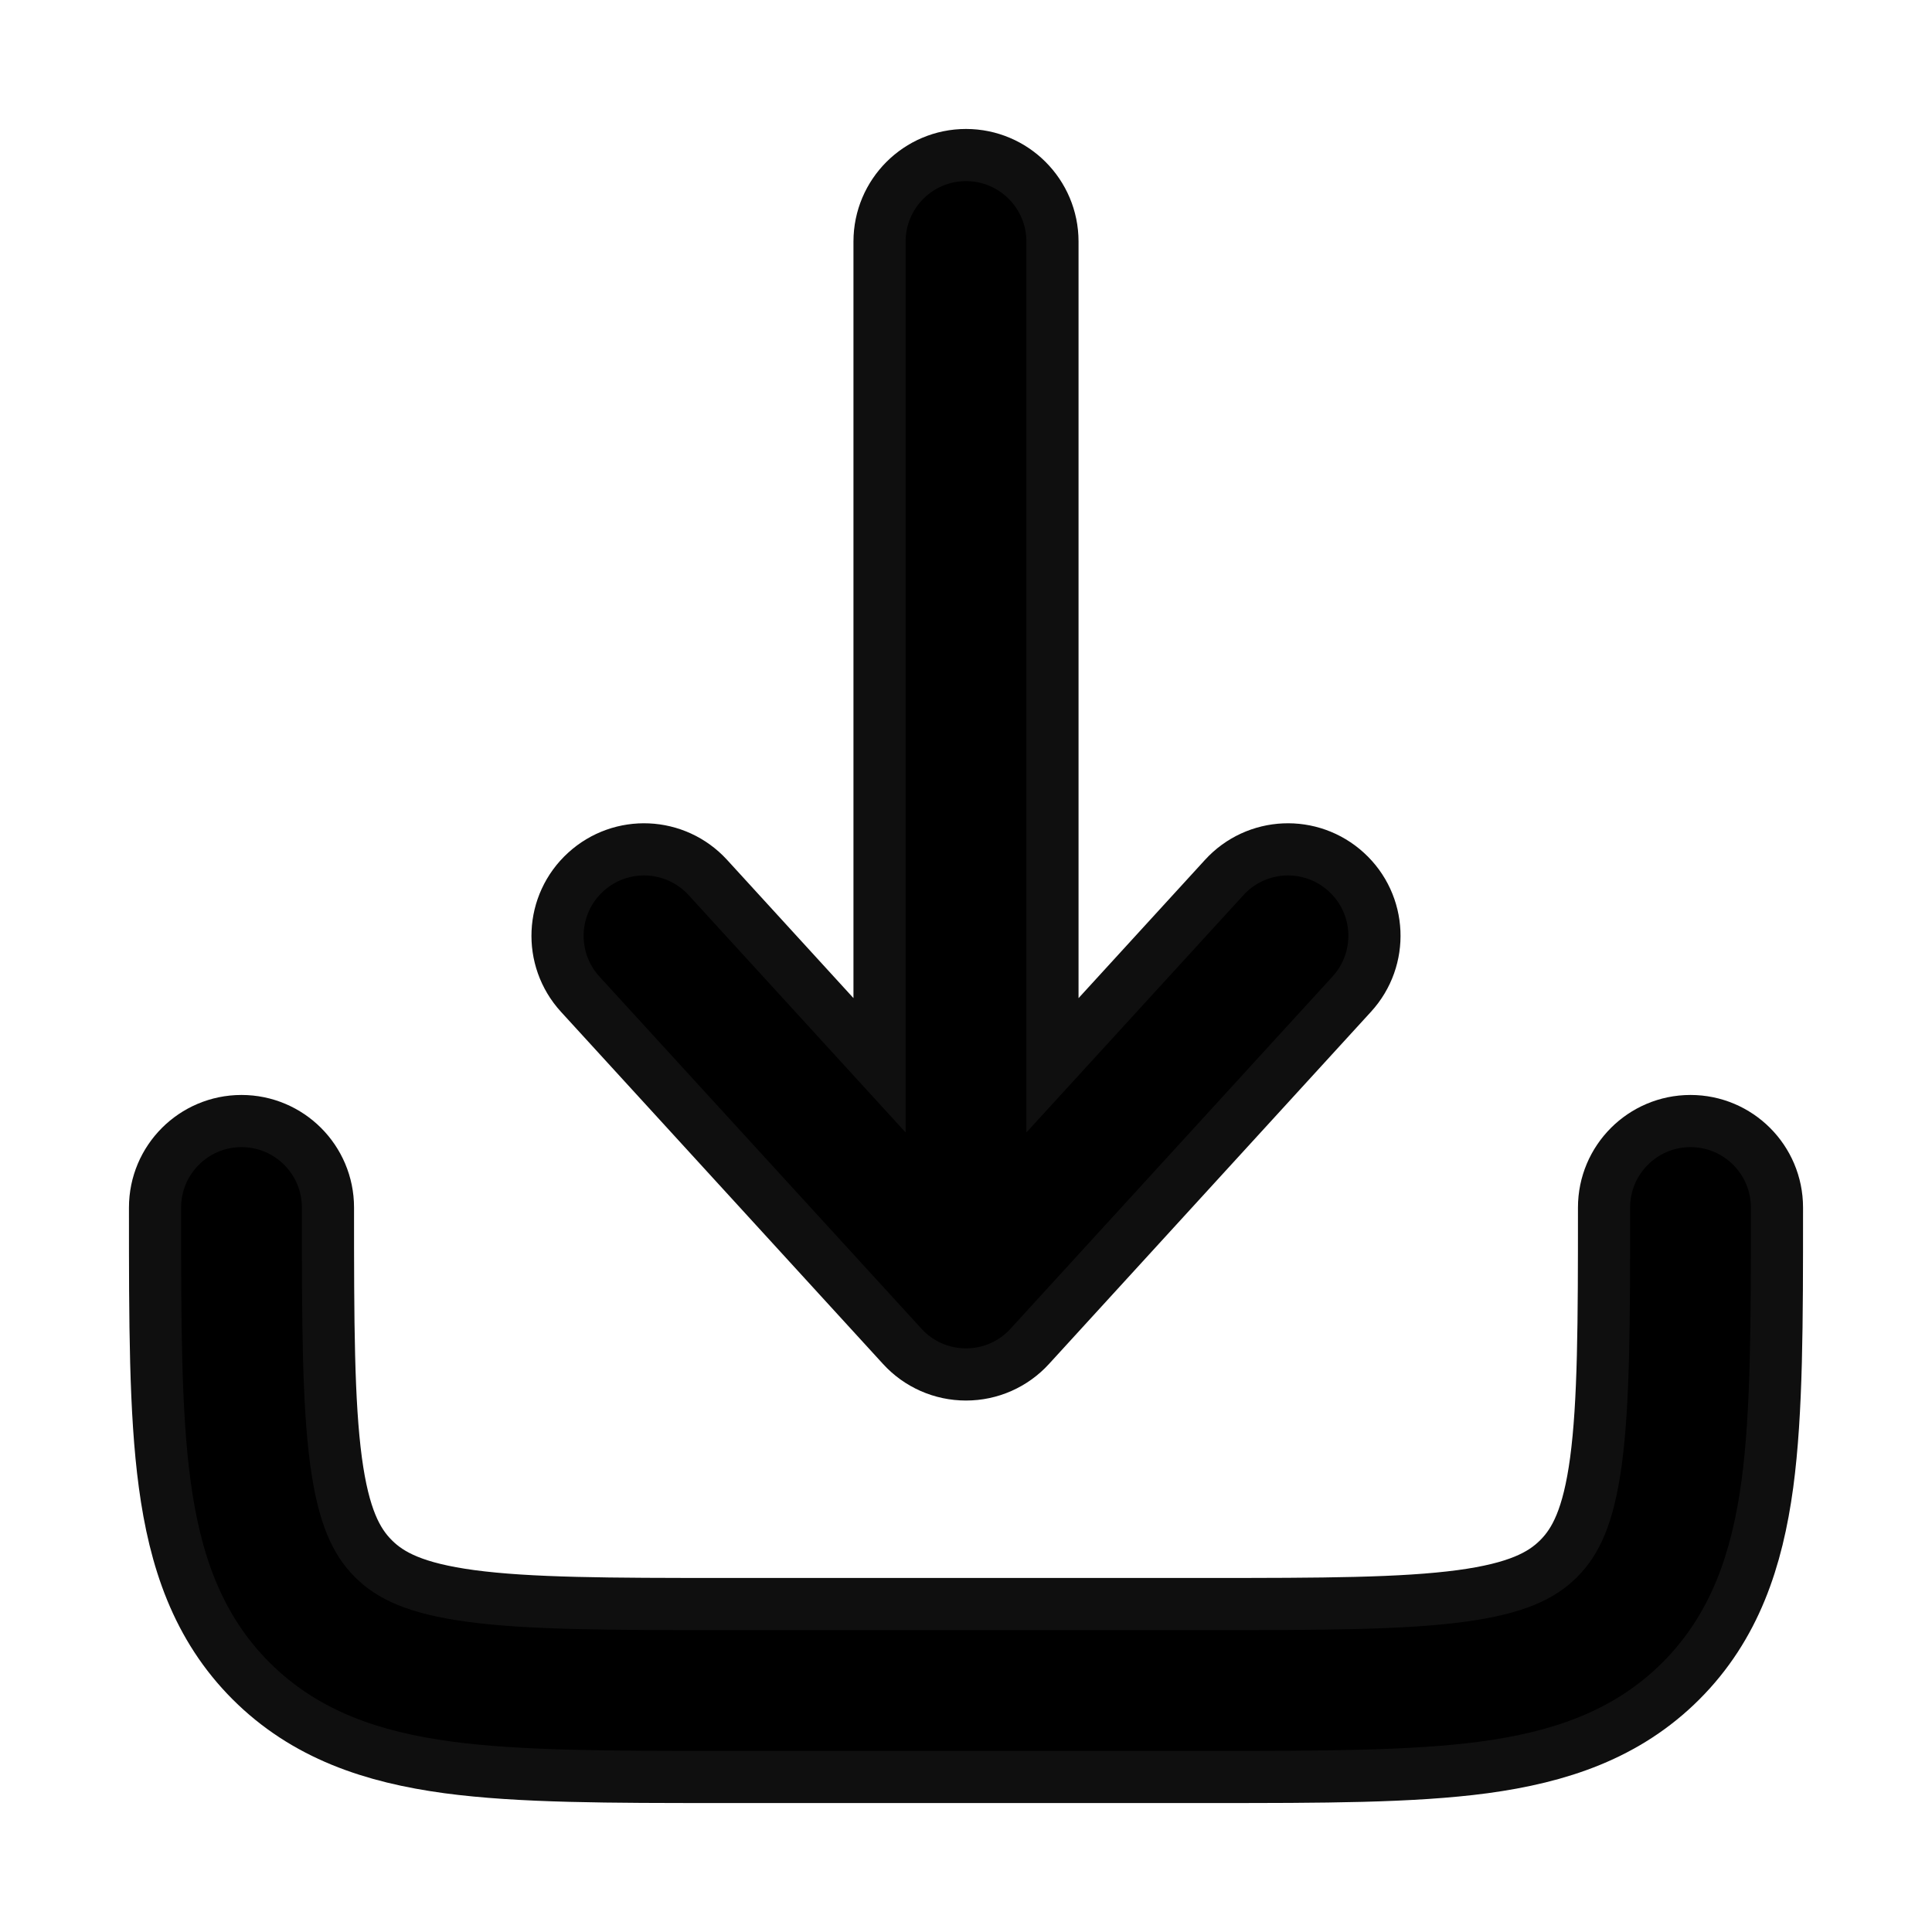 <!DOCTYPE svg PUBLIC "-//W3C//DTD SVG 1.1//EN" "http://www.w3.org/Graphics/SVG/1.1/DTD/svg11.dtd">
<!-- Uploaded to: SVG Repo, www.svgrepo.com, Transformed by: SVG Repo Mixer Tools -->
<svg width="800px" height="800px" viewBox="0 0 24 24" fill="none" xmlns="http://www.w3.org/2000/svg">
<g id="SVGRepo_bgCarrier" stroke-width="0"/>
<g id="SVGRepo_tracerCarrier" stroke-linecap="round" stroke-linejoin="round" stroke="#0f0f0f" stroke-width="1.296"> <path d="M12.553 16.506C12.411 16.662 12.211 16.75 12 16.75C11.789 16.75 11.589 16.662 11.447 16.506L7.446 12.131C7.167 11.825 7.188 11.351 7.494 11.072C7.8 10.792 8.274 10.813 8.554 11.119L11.25 14.068V3C11.25 2.586 11.586 2.25 12 2.25C12.414 2.25 12.75 2.586 12.75 3V14.068L15.447 11.119C15.726 10.813 16.2 10.792 16.506 11.072C16.812 11.351 16.833 11.825 16.553 12.131L12.553 16.506Z" fill="#000000"/> <path d="M3.75 15C3.75 14.586 3.414 14.25 3 14.25C2.586 14.25 2.25 14.586 2.25 15V15.055C2.25 16.422 2.25 17.525 2.367 18.392C2.488 19.292 2.746 20.05 3.348 20.652C3.95 21.254 4.708 21.512 5.608 21.634C6.475 21.75 7.578 21.75 8.945 21.75H15.055C16.422 21.75 17.525 21.75 18.392 21.634C19.292 21.512 20.05 21.254 20.652 20.652C21.254 20.05 21.512 19.292 21.634 18.392C21.75 17.525 21.75 16.422 21.75 15.055V15C21.75 14.586 21.414 14.25 21 14.25C20.586 14.25 20.25 14.586 20.25 15C20.25 16.435 20.248 17.436 20.147 18.192C20.048 18.926 19.868 19.314 19.591 19.591C19.314 19.868 18.926 20.048 18.192 20.147C17.436 20.248 16.435 20.25 15 20.25H9C7.565 20.25 6.563 20.248 5.808 20.147C5.074 20.048 4.686 19.868 4.409 19.591C4.132 19.314 3.952 18.926 3.853 18.192C3.752 17.436 3.75 16.435 3.75 15Z" fill="#000000"/> </g>
<g id="SVGRepo_iconCarrier"> <path d="M12.553 16.506C12.411 16.662 12.211 16.75 12 16.75C11.789 16.75 11.589 16.662 11.447 16.506L7.446 12.131C7.167 11.825 7.188 11.351 7.494 11.072C7.8 10.792 8.274 10.813 8.554 11.119L11.25 14.068V3C11.25 2.586 11.586 2.25 12 2.25C12.414 2.25 12.75 2.586 12.75 3V14.068L15.447 11.119C15.726 10.813 16.2 10.792 16.506 11.072C16.812 11.351 16.833 11.825 16.553 12.131L12.553 16.506Z" fill="#000000"/> <path d="M3.75 15C3.75 14.586 3.414 14.25 3 14.25C2.586 14.25 2.25 14.586 2.25 15V15.055C2.25 16.422 2.25 17.525 2.367 18.392C2.488 19.292 2.746 20.05 3.348 20.652C3.95 21.254 4.708 21.512 5.608 21.634C6.475 21.75 7.578 21.75 8.945 21.75H15.055C16.422 21.75 17.525 21.75 18.392 21.634C19.292 21.512 20.05 21.254 20.652 20.652C21.254 20.05 21.512 19.292 21.634 18.392C21.75 17.525 21.75 16.422 21.75 15.055V15C21.75 14.586 21.414 14.25 21 14.25C20.586 14.25 20.25 14.586 20.25 15C20.25 16.435 20.248 17.436 20.147 18.192C20.048 18.926 19.868 19.314 19.591 19.591C19.314 19.868 18.926 20.048 18.192 20.147C17.436 20.248 16.435 20.25 15 20.25H9C7.565 20.25 6.563 20.248 5.808 20.147C5.074 20.048 4.686 19.868 4.409 19.591C4.132 19.314 3.952 18.926 3.853 18.192C3.752 17.436 3.75 16.435 3.75 15Z" fill="#000000"/> </g>
</svg>